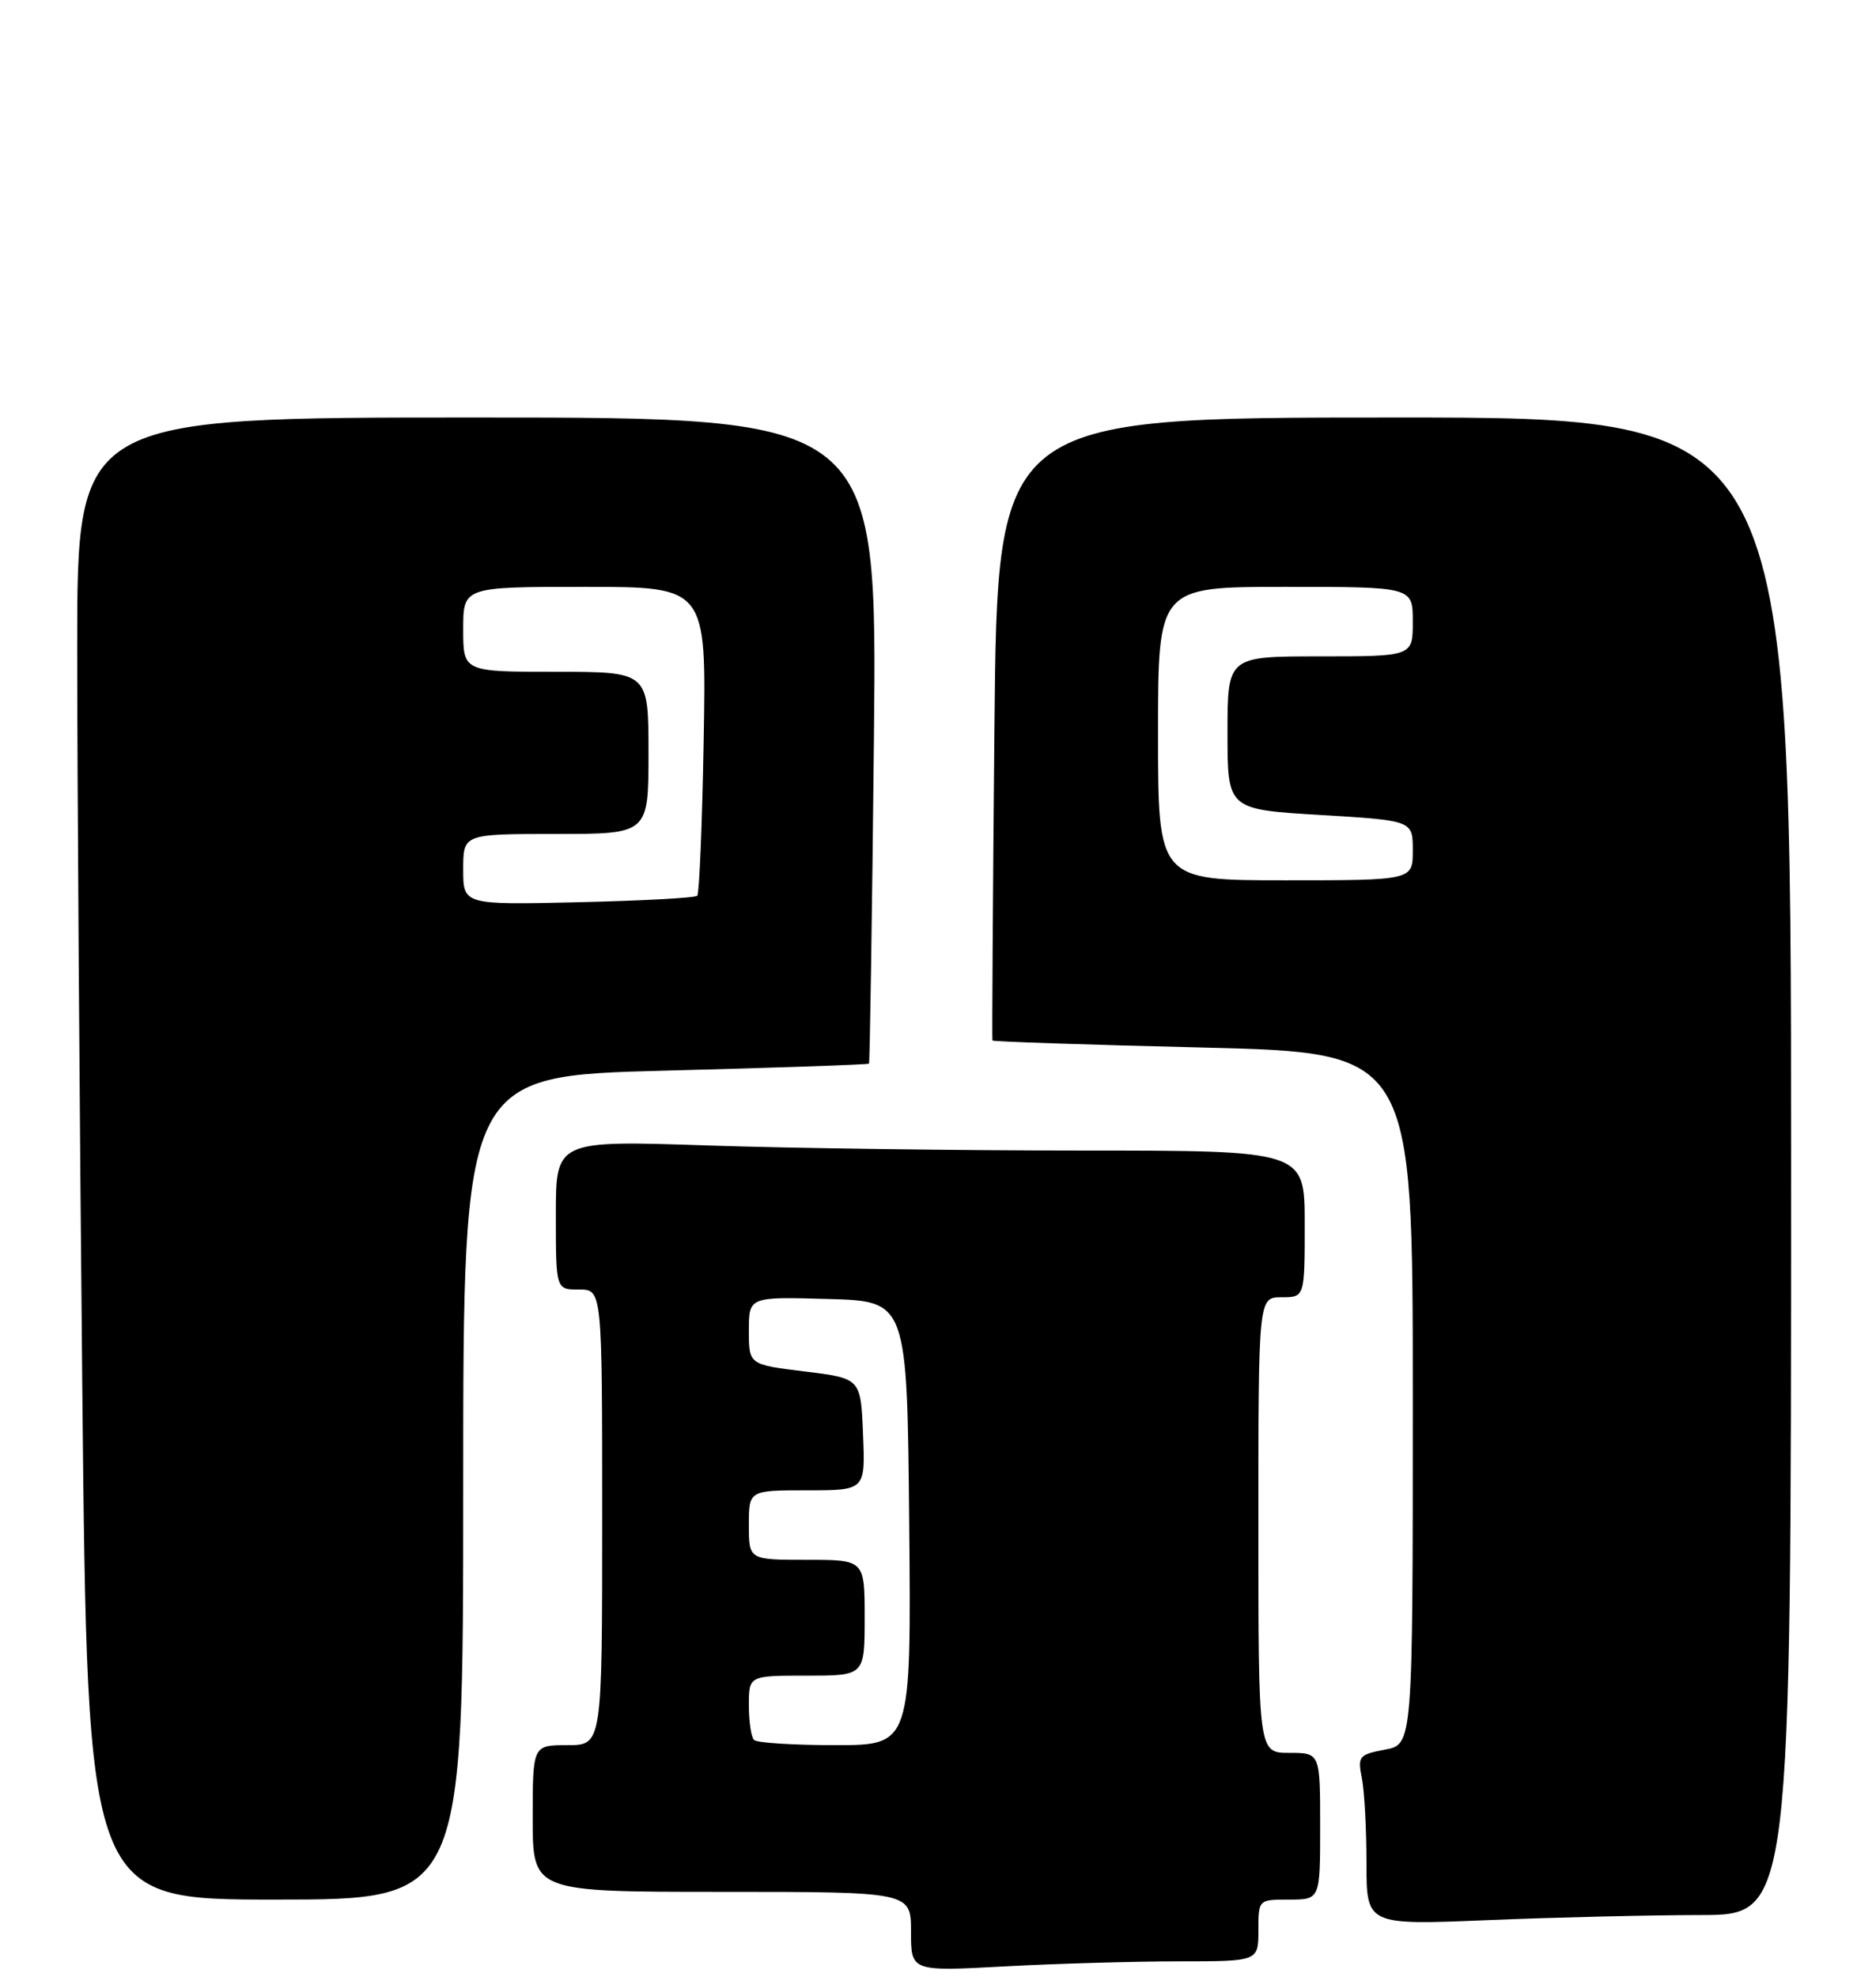 <?xml version="1.0" encoding="UTF-8" standalone="no"?>
<!DOCTYPE svg PUBLIC "-//W3C//DTD SVG 1.1//EN" "http://www.w3.org/Graphics/SVG/1.1/DTD/svg11.dtd" >
<svg xmlns="http://www.w3.org/2000/svg" xmlns:xlink="http://www.w3.org/1999/xlink" version="1.1" viewBox="0 0 243 256">
 <g >
 <path fill="currentColor"
d=" M 152.66 254.00 C 163.00 254.00 163.00 254.00 163.00 250.00 C 163.00 246.00 163.00 246.00 167.00 246.00 C 171.00 246.00 171.00 246.00 171.00 236.50 C 171.00 227.00 171.00 227.00 167.00 227.00 C 163.00 227.00 163.00 227.00 163.00 197.50 C 163.00 168.00 163.00 168.00 166.00 168.00 C 169.00 168.00 169.00 168.00 169.00 158.50 C 169.00 149.00 169.00 149.00 140.16 149.00 C 124.30 149.00 102.47 148.70 91.66 148.34 C 72.00 147.68 72.00 147.68 72.00 157.34 C 72.00 167.00 72.00 167.00 75.00 167.00 C 78.00 167.00 78.00 167.00 78.00 196.50 C 78.00 226.00 78.00 226.00 73.50 226.00 C 69.00 226.00 69.00 226.00 69.00 235.50 C 69.00 245.00 69.00 245.00 93.50 245.00 C 118.00 245.00 118.00 245.00 118.00 250.15 C 118.00 255.31 118.00 255.31 130.16 254.65 C 136.84 254.29 146.97 254.00 152.66 254.00 Z  M 220.25 248.00 C 232.00 248.00 232.00 248.00 232.00 151.03 C 232.00 54.06 232.00 54.06 180.60 54.07 C 129.19 54.07 129.19 54.07 128.81 94.28 C 128.60 116.40 128.49 134.61 128.55 134.75 C 128.61 134.89 140.89 135.30 155.83 135.66 C 183.00 136.32 183.00 136.32 183.00 181.12 C 183.00 225.91 183.00 225.91 179.40 226.58 C 176.03 227.22 175.84 227.45 176.40 230.25 C 176.73 231.90 177.00 236.86 177.00 241.28 C 177.00 249.31 177.00 249.31 192.75 248.66 C 201.41 248.30 213.79 248.01 220.25 248.00 Z  M 60.00 192.66 C 60.00 139.32 60.00 139.32 86.18 138.65 C 100.58 138.28 112.45 137.87 112.56 137.74 C 112.67 137.61 112.96 118.73 113.20 95.78 C 113.63 54.07 113.63 54.07 61.82 54.07 C 10.00 54.06 10.00 54.06 10.00 83.87 C 10.00 100.26 10.30 143.44 10.66 179.84 C 11.33 246.00 11.33 246.00 35.66 246.00 C 60.00 246.00 60.00 246.00 60.00 192.66 Z  M 97.67 225.33 C 97.30 224.97 97.00 222.94 97.00 220.83 C 97.00 217.00 97.00 217.00 104.50 217.00 C 112.00 217.00 112.00 217.00 112.00 209.50 C 112.00 202.00 112.00 202.00 104.50 202.00 C 97.00 202.00 97.00 202.00 97.00 197.50 C 97.00 193.00 97.00 193.00 104.54 193.00 C 112.09 193.00 112.09 193.00 111.79 185.75 C 111.50 178.50 111.50 178.50 104.25 177.61 C 97.00 176.72 97.00 176.72 97.00 172.33 C 97.00 167.93 97.00 167.93 107.25 168.22 C 117.50 168.50 117.50 168.50 117.77 197.25 C 118.03 226.00 118.03 226.00 108.18 226.00 C 102.77 226.00 98.03 225.70 97.67 225.33 Z  M 150.00 95.00 C 150.00 76.00 150.00 76.00 166.50 76.00 C 183.00 76.00 183.00 76.00 183.00 80.50 C 183.00 85.00 183.00 85.00 171.00 85.00 C 159.00 85.00 159.00 85.00 159.00 94.91 C 159.00 104.82 159.00 104.82 171.00 105.54 C 183.00 106.26 183.00 106.26 183.00 110.13 C 183.00 114.00 183.00 114.00 166.50 114.00 C 150.00 114.00 150.00 114.00 150.00 95.00 Z  M 60.00 112.59 C 60.00 108.00 60.00 108.00 72.00 108.00 C 84.00 108.00 84.00 108.00 84.00 97.50 C 84.00 87.00 84.00 87.00 72.00 87.00 C 60.00 87.00 60.00 87.00 60.00 81.50 C 60.00 76.00 60.00 76.00 75.75 76.00 C 91.50 76.00 91.50 76.00 91.15 95.75 C 90.96 106.61 90.58 115.72 90.32 116.00 C 90.05 116.28 83.12 116.65 74.92 116.84 C 60.00 117.18 60.00 117.18 60.00 112.59 Z "/>
</g>
</svg>